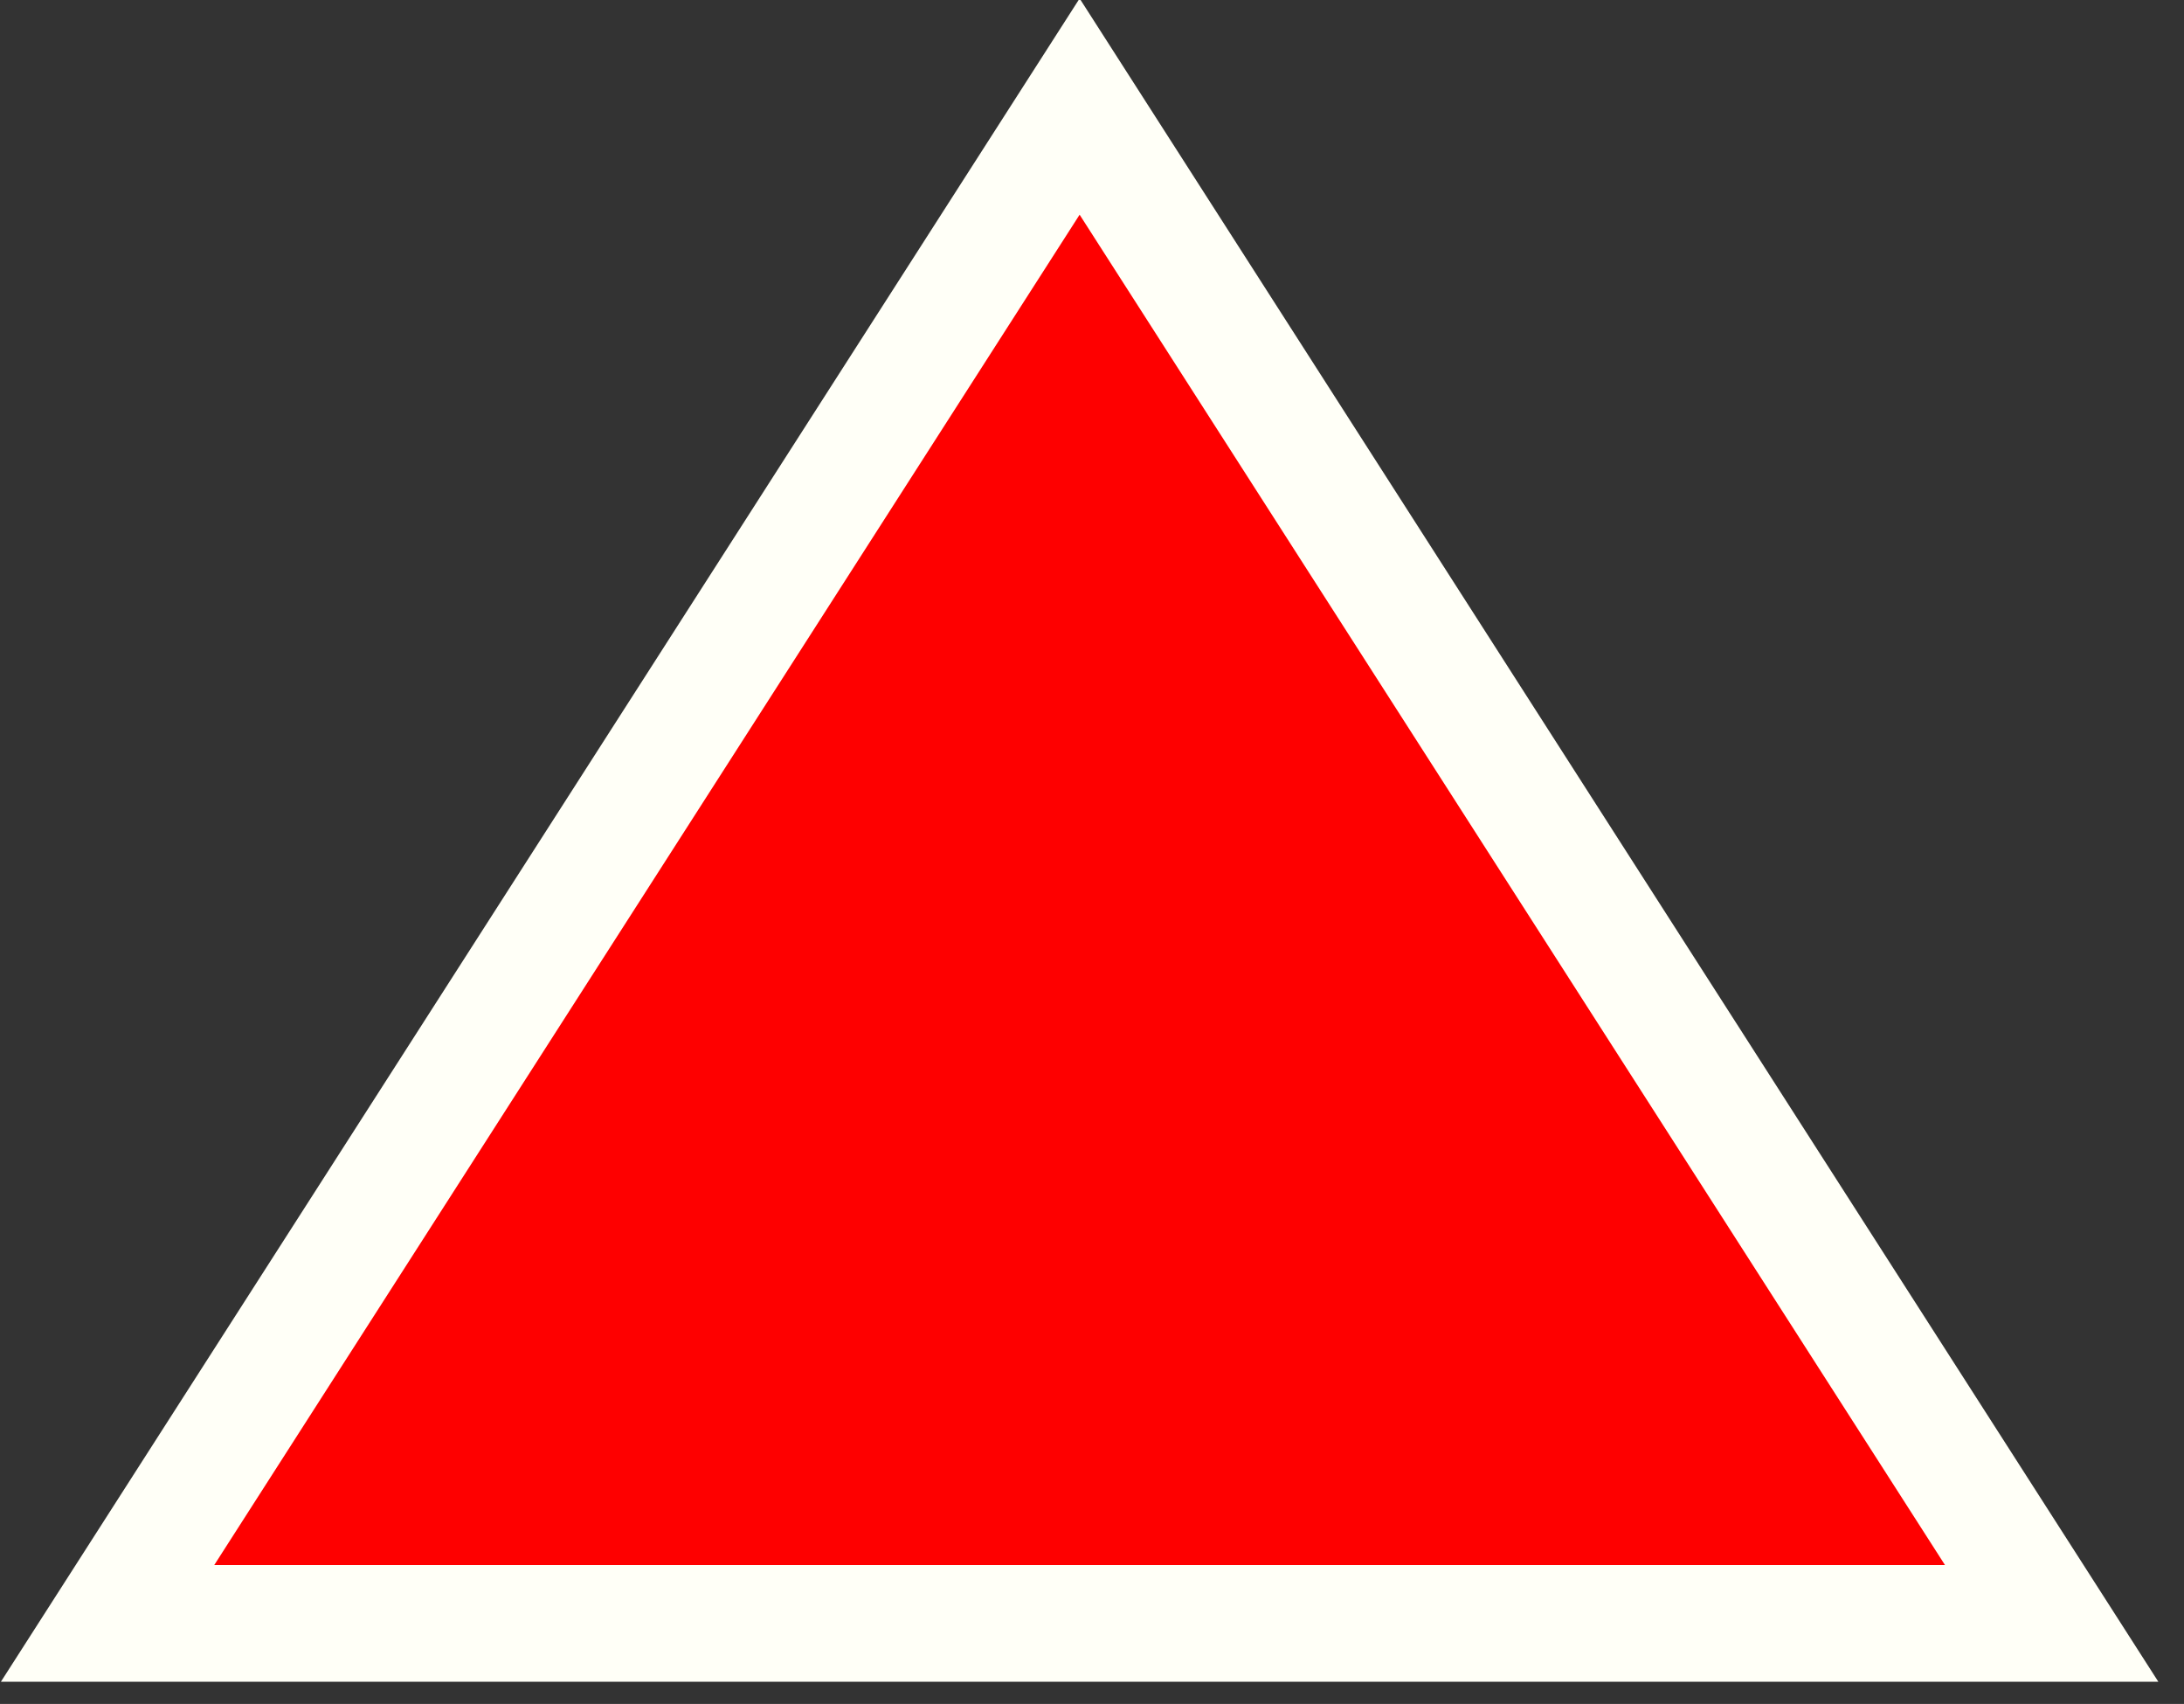 <?xml version="1.0" encoding="UTF-8" standalone="no"?>
<!-- Created with Inkscape (http://www.inkscape.org/) -->

<svg
   width="55.487"
   height="43.279"
   viewBox="0 0 55.487 43.279"
   id="svg2"
   version="1.1"
   inkscape:version="1.2.2 (b0a8486541, 2022-12-01)"
   sodipodi:docname="tri_up.svg"
   xmlns:inkscape="http://www.inkscape.org/namespaces/inkscape"
   xmlns:sodipodi="http://sodipodi.sourceforge.net/DTD/sodipodi-0.dtd"
   xmlns="http://www.w3.org/2000/svg"
   xmlns:svg="http://www.w3.org/2000/svg"
   xmlns:rdf="http://www.w3.org/1999/02/22-rdf-syntax-ns#"
   xmlns:cc="http://creativecommons.org/ns#"
   xmlns:dc="http://purl.org/dc/elements/1.1/">
  <rect x="0" y="0" width="55.487" height="43.279" fill="#333333" stroke="none"/>
  <defs
     id="defs4" />
  <sodipodi:namedview
     id="base"
     pagecolor="#ffffff"
     bordercolor="#666666"
     borderopacity="1.0"
     inkscape:pageopacity="0.0"
     inkscape:pageshadow="2"
     inkscape:zoom="5.6"
     inkscape:cx="21.785714"
     inkscape:cy="52.767857"
     inkscape:document-units="px"
     inkscape:current-layer="g4200"
     showgrid="true"
     units="px"
     inkscape:object-paths="true"
     inkscape:snap-intersection-paths="true"
     inkscape:object-nodes="true"
     inkscape:window-width="1600"
     inkscape:window-height="829"
     inkscape:window-x="0"
     inkscape:window-y="0"
     inkscape:window-maximized="1"
     inkscape:showpageshadow="2"
     inkscape:pagecheckerboard="0"
     inkscape:deskcolor="#d1d1d1">
    <inkscape:grid
       type="xygrid"
       id="grid4776"
       originx="-4.257"
       originy="-1.3318044e-06" />
  </sodipodi:namedview>
  <g
     inkscape:label="Layer 1"
     inkscape:groupmode="layer"
     id="layer1"
     transform="translate(-4.257,-988.362)">
    <g
       id="g4200"
       transform="matrix(0.035,0,0,0.035,6.103,985.183)">
      <title
         id="title4202">Layer 1</title>
      <path
         style="fill:#ff0000;fill-opacity:0.996;stroke:#fffff7;stroke-width:84.673;stroke-linecap:butt;stroke-linejoin:miter;stroke-dasharray:none;stroke-opacity:1"
         d="M 730.94,168.168 25.33,1268.919 H 1436.55 Z"
         id="path348"
         sodipodi:nodetypes="cccc" />
    </g>
  </g>
</svg>
